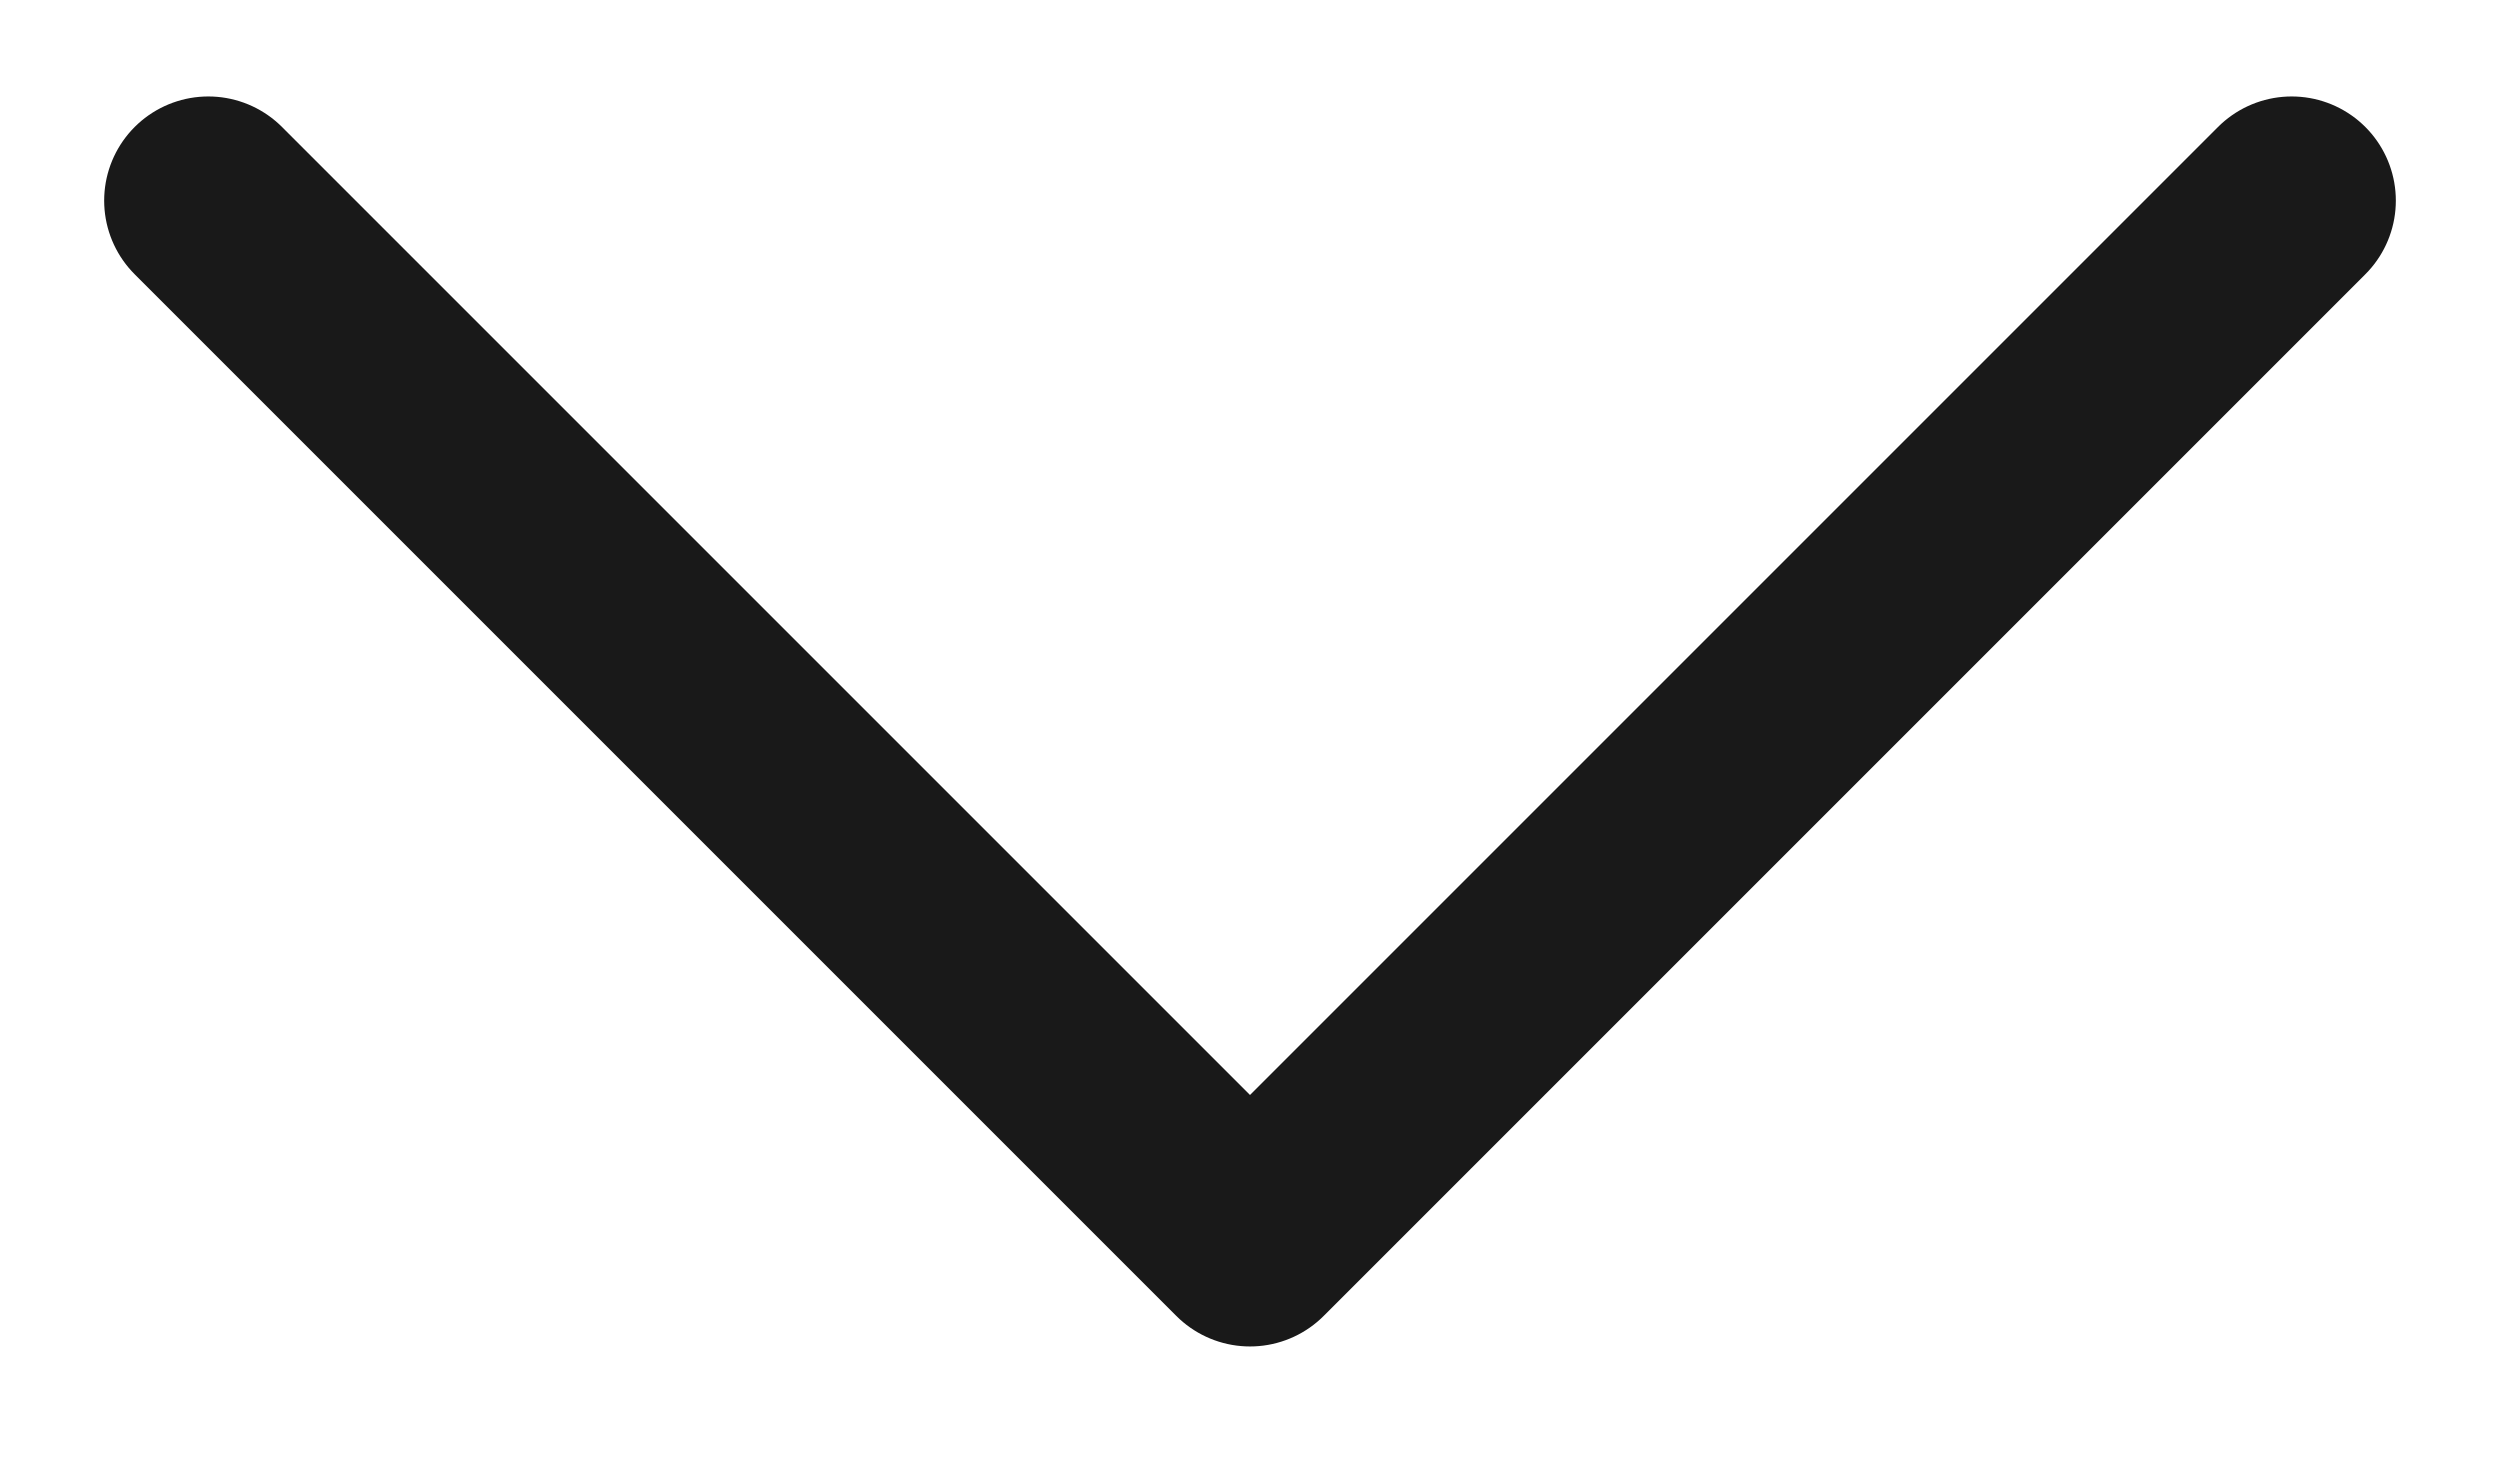 <svg width="12" height="7" viewBox="0 0 12 7" fill="none" xmlns="http://www.w3.org/2000/svg">
<path d="M1 0.963L6 5.963L11 0.963" stroke="#191919" stroke-linecap="round" stroke-linejoin="round"/>
</svg>
